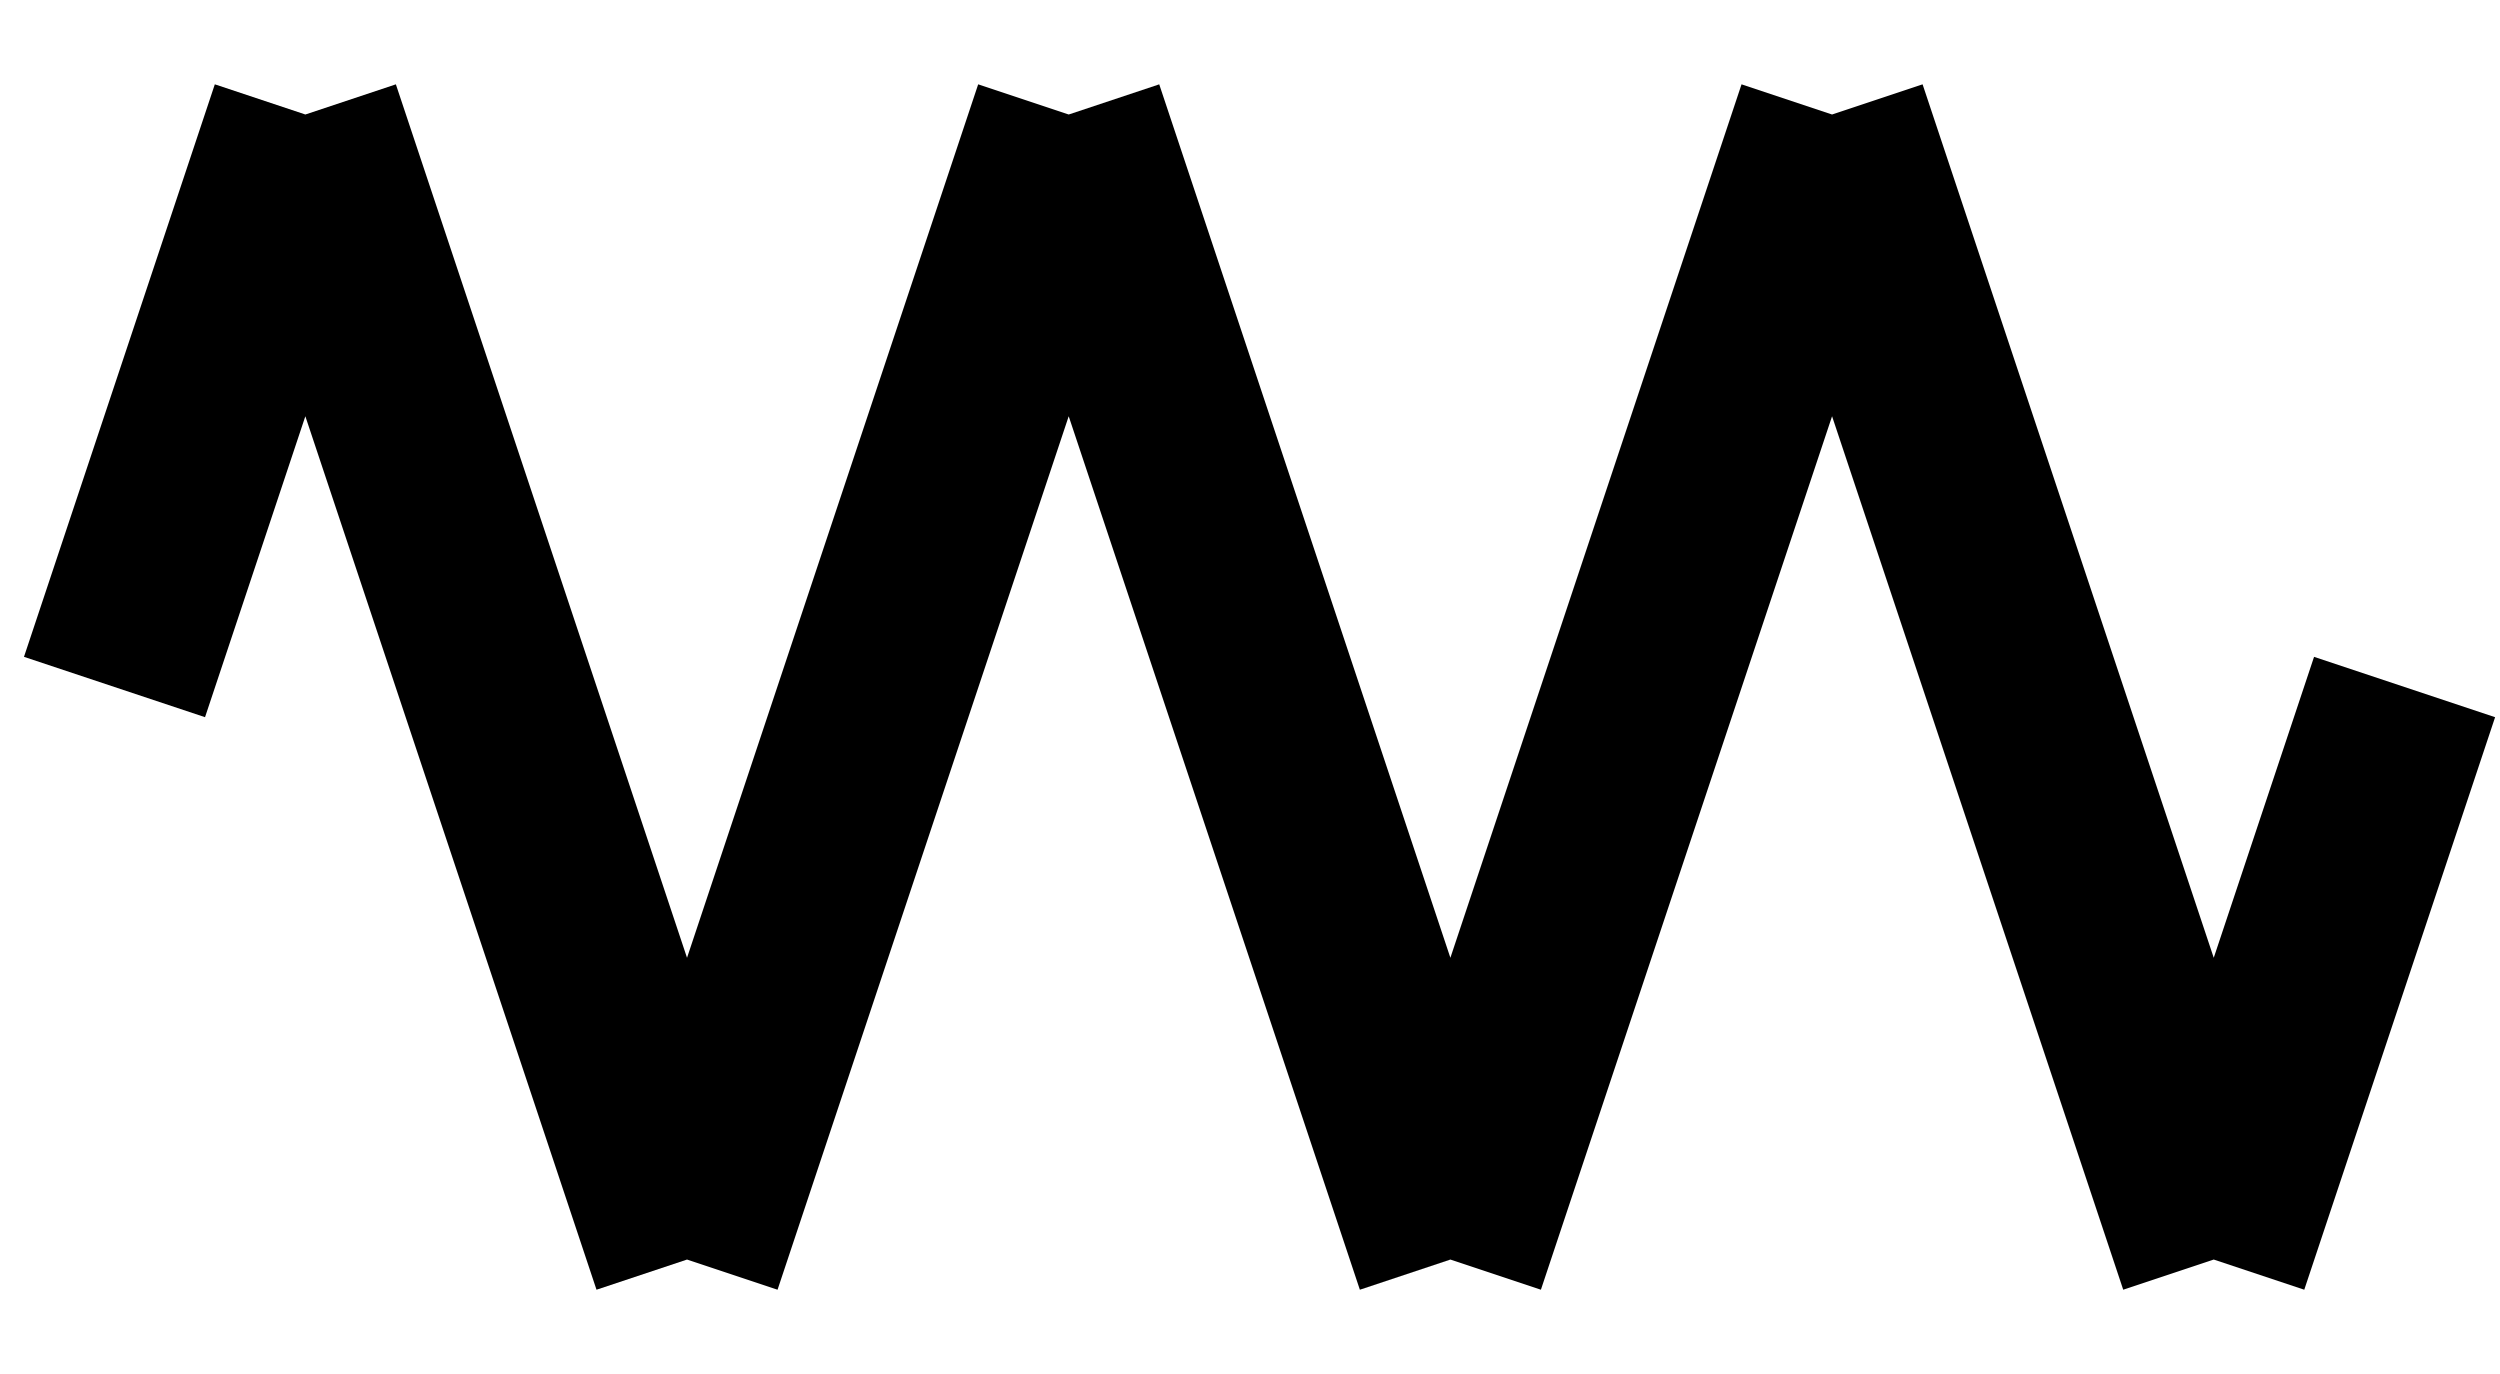 <svg xmlns="http://www.w3.org/2000/svg" viewBox="-1 -1 131 72">
  <path fill="none" stroke="#000" stroke-miterlimit="10" stroke-width="10" d="M15 5 5 35M15 5l20 60M55 5l20 60M95 5l20 60M55 5 35 65M95 5 75 65m50-30-10 30" pointer-events="stroke"/>
</svg>
